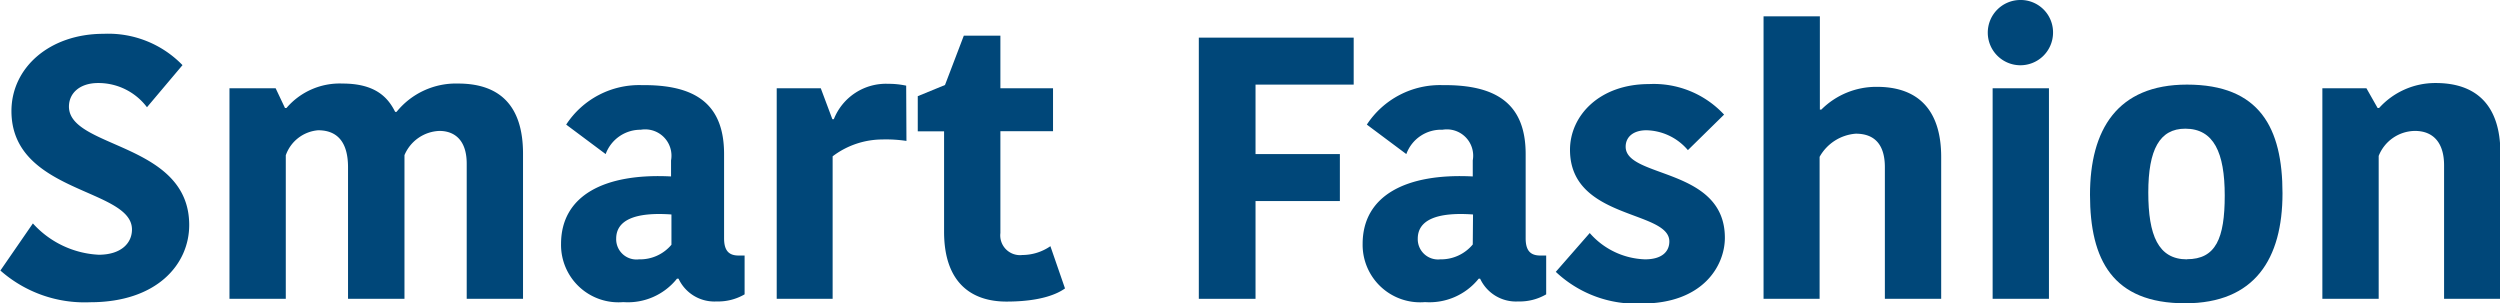 <svg id="Layer_1" data-name="Layer 1" xmlns="http://www.w3.org/2000/svg" viewBox="0 0 190 23.06"><defs><style>.cls-1{fill:#004779;}</style></defs><title>smart-fashion-logo-dark</title><path class="cls-1" d="M21,58.73c0-3.15-9.16-2.73-9.16-9,0-3.29,2.89-5.87,7-5.87a7.85,7.85,0,0,1,6,2.38l-2.7,3.2a4.62,4.62,0,0,0-3.71-1.84c-1.42,0-2.22.79-2.22,1.79,0,3.2,9.14,2.72,9.14,9,0,3-2.47,5.87-7.52,5.87A9.66,9.66,0,0,1,11,61.85l2.47-3.58a7.22,7.22,0,0,0,5,2.38C20.16,60.65,21,59.78,21,58.73Z" transform="translate(-10.97 -41.29)"/><path class="cls-1" d="M45.79,47.64c3.15,0,4.93,1.67,4.93,5.33V64H46.44V53.73c0-1.87-1-2.49-2.07-2.49a3,3,0,0,0-2.66,1.84V64H37.42v-10c0-1.88-.79-2.81-2.27-2.81a2.85,2.85,0,0,0-2.46,1.9V64H28.41V48h3.51l.71,1.5h.11A5.32,5.32,0,0,1,37,47.64c2.44,0,3.43,1,4,2.15h.11A5.8,5.8,0,0,1,45.79,47.64Z" transform="translate(-10.97 -41.29)"/><path class="cls-1" d="M66,53v6.4c0,.91.34,1.31,1.1,1.31h.46v2.95a4,4,0,0,1-2.13.54,3,3,0,0,1-2.89-1.73h-.12a4.77,4.77,0,0,1-4.08,1.78,4.36,4.36,0,0,1-4.73-4.42c0-3.69,3.31-5.39,8.36-5.13V53.48a2,2,0,0,0-2.3-2.33A2.82,2.82,0,0,0,57,53l-3-2.24a6.62,6.62,0,0,1,5.76-3C63.76,47.72,66,49.14,66,53Zm-4,4.59c-2.81-.2-4.2.45-4.2,1.84A1.54,1.54,0,0,0,59.53,61,3.11,3.11,0,0,0,62,59.89Z" transform="translate(-10.97 -41.29)"/><path class="cls-1" d="M79.86,52A10.44,10.44,0,0,0,78,51.89a6.28,6.28,0,0,0-3.75,1.28V64H70V48h3.35l.88,2.35h.11a4.26,4.26,0,0,1,4.14-2.69,6.38,6.38,0,0,1,1.36.14Z" transform="translate(-10.97 -41.29)"/><path class="cls-1" d="M82.72,58.9V51.27h-2V48.6l2.07-.85L84.22,44H87v4h4v3.26H87V59a1.5,1.5,0,0,0,1.67,1.67A3.77,3.77,0,0,0,90.8,60l1.11,3.21c-.54.39-1.79,1-4.45,1S82.72,62.78,82.72,58.9Z" transform="translate(-10.97 -41.29)"/><path class="cls-1" d="M102.08,64V44.15h11.77v3.57h-7.46V53h6.41v3.57h-6.41V64Z" transform="translate(-10.97 -41.29)"/><path class="cls-1" d="M126.92,53v6.4c0,.91.34,1.31,1.11,1.31h.45v2.95a4,4,0,0,1-2.13.54,3,3,0,0,1-2.89-1.73h-.11a4.8,4.8,0,0,1-4.08,1.78,4.37,4.37,0,0,1-4.74-4.42c0-3.69,3.32-5.39,8.37-5.13V53.48a2,2,0,0,0-2.3-2.33A2.81,2.81,0,0,0,117.85,53l-3-2.24a6.64,6.64,0,0,1,5.76-3C124.65,47.72,126.92,49.14,126.92,53Zm-4,4.59c-2.81-.2-4.2.45-4.2,1.84A1.54,1.54,0,0,0,120.43,61a3.13,3.13,0,0,0,2.47-1.13Z" transform="translate(-10.97 -41.29)"/><path class="cls-1" d="M130.29,52.68c0-2.6,2.24-5,6-5A7.29,7.29,0,0,1,142,50l-2.75,2.7a4.25,4.25,0,0,0-3.15-1.51c-1,0-1.58.51-1.58,1.25,0,2.41,7.54,1.56,7.54,6.92,0,2.13-1.67,5-6.32,5a8.88,8.88,0,0,1-6.53-2.41L131.79,59a5.82,5.82,0,0,0,4.2,2c1.34,0,1.85-.63,1.85-1.36C137.84,57.25,130.29,58,130.29,52.68Z" transform="translate(-10.97 -41.29)"/><path class="cls-1" d="M158.5,53.22V64h-4.28v-10c0-1.7-.76-2.55-2.21-2.55a3.45,3.45,0,0,0-2.75,1.76V64H145V42.53h4.28v7.09h.11a5.91,5.91,0,0,1,4.23-1.73C156.72,47.89,158.5,49.62,158.5,53.22Z" transform="translate(-10.97 -41.29)"/><path class="cls-1" d="M164.48,41.29A2.46,2.46,0,0,1,167,43.84a2.48,2.48,0,1,1-2.52-2.55ZM162.41,48h4.28V64h-4.28Z" transform="translate(-10.97 -41.29)"/><path class="cls-1" d="M169.81,56.09c0-4.94,2.07-8.37,7.37-8.37,5.53,0,7.26,3.29,7.26,8.26s-2.1,8.36-7.4,8.36C171.54,64.34,169.81,61.05,169.81,56.09Zm7.37,4.9c2.19,0,2.87-1.58,2.87-4.84s-.83-5.08-3-5.08c-1.95,0-2.81,1.59-2.81,4.85S175,61,177.18,61Z" transform="translate(-10.97 -41.29)"/><path class="cls-1" d="M201,64h-4.28V53.85c0-1.65-.77-2.61-2.22-2.61a3,3,0,0,0-2.75,1.9V64h-4.28V48h3.35l.85,1.5h.11a5.75,5.75,0,0,1,4.31-1.9c3.12,0,4.91,1.73,4.91,5.33Z" transform="translate(-10.97 -41.29)"/></svg>